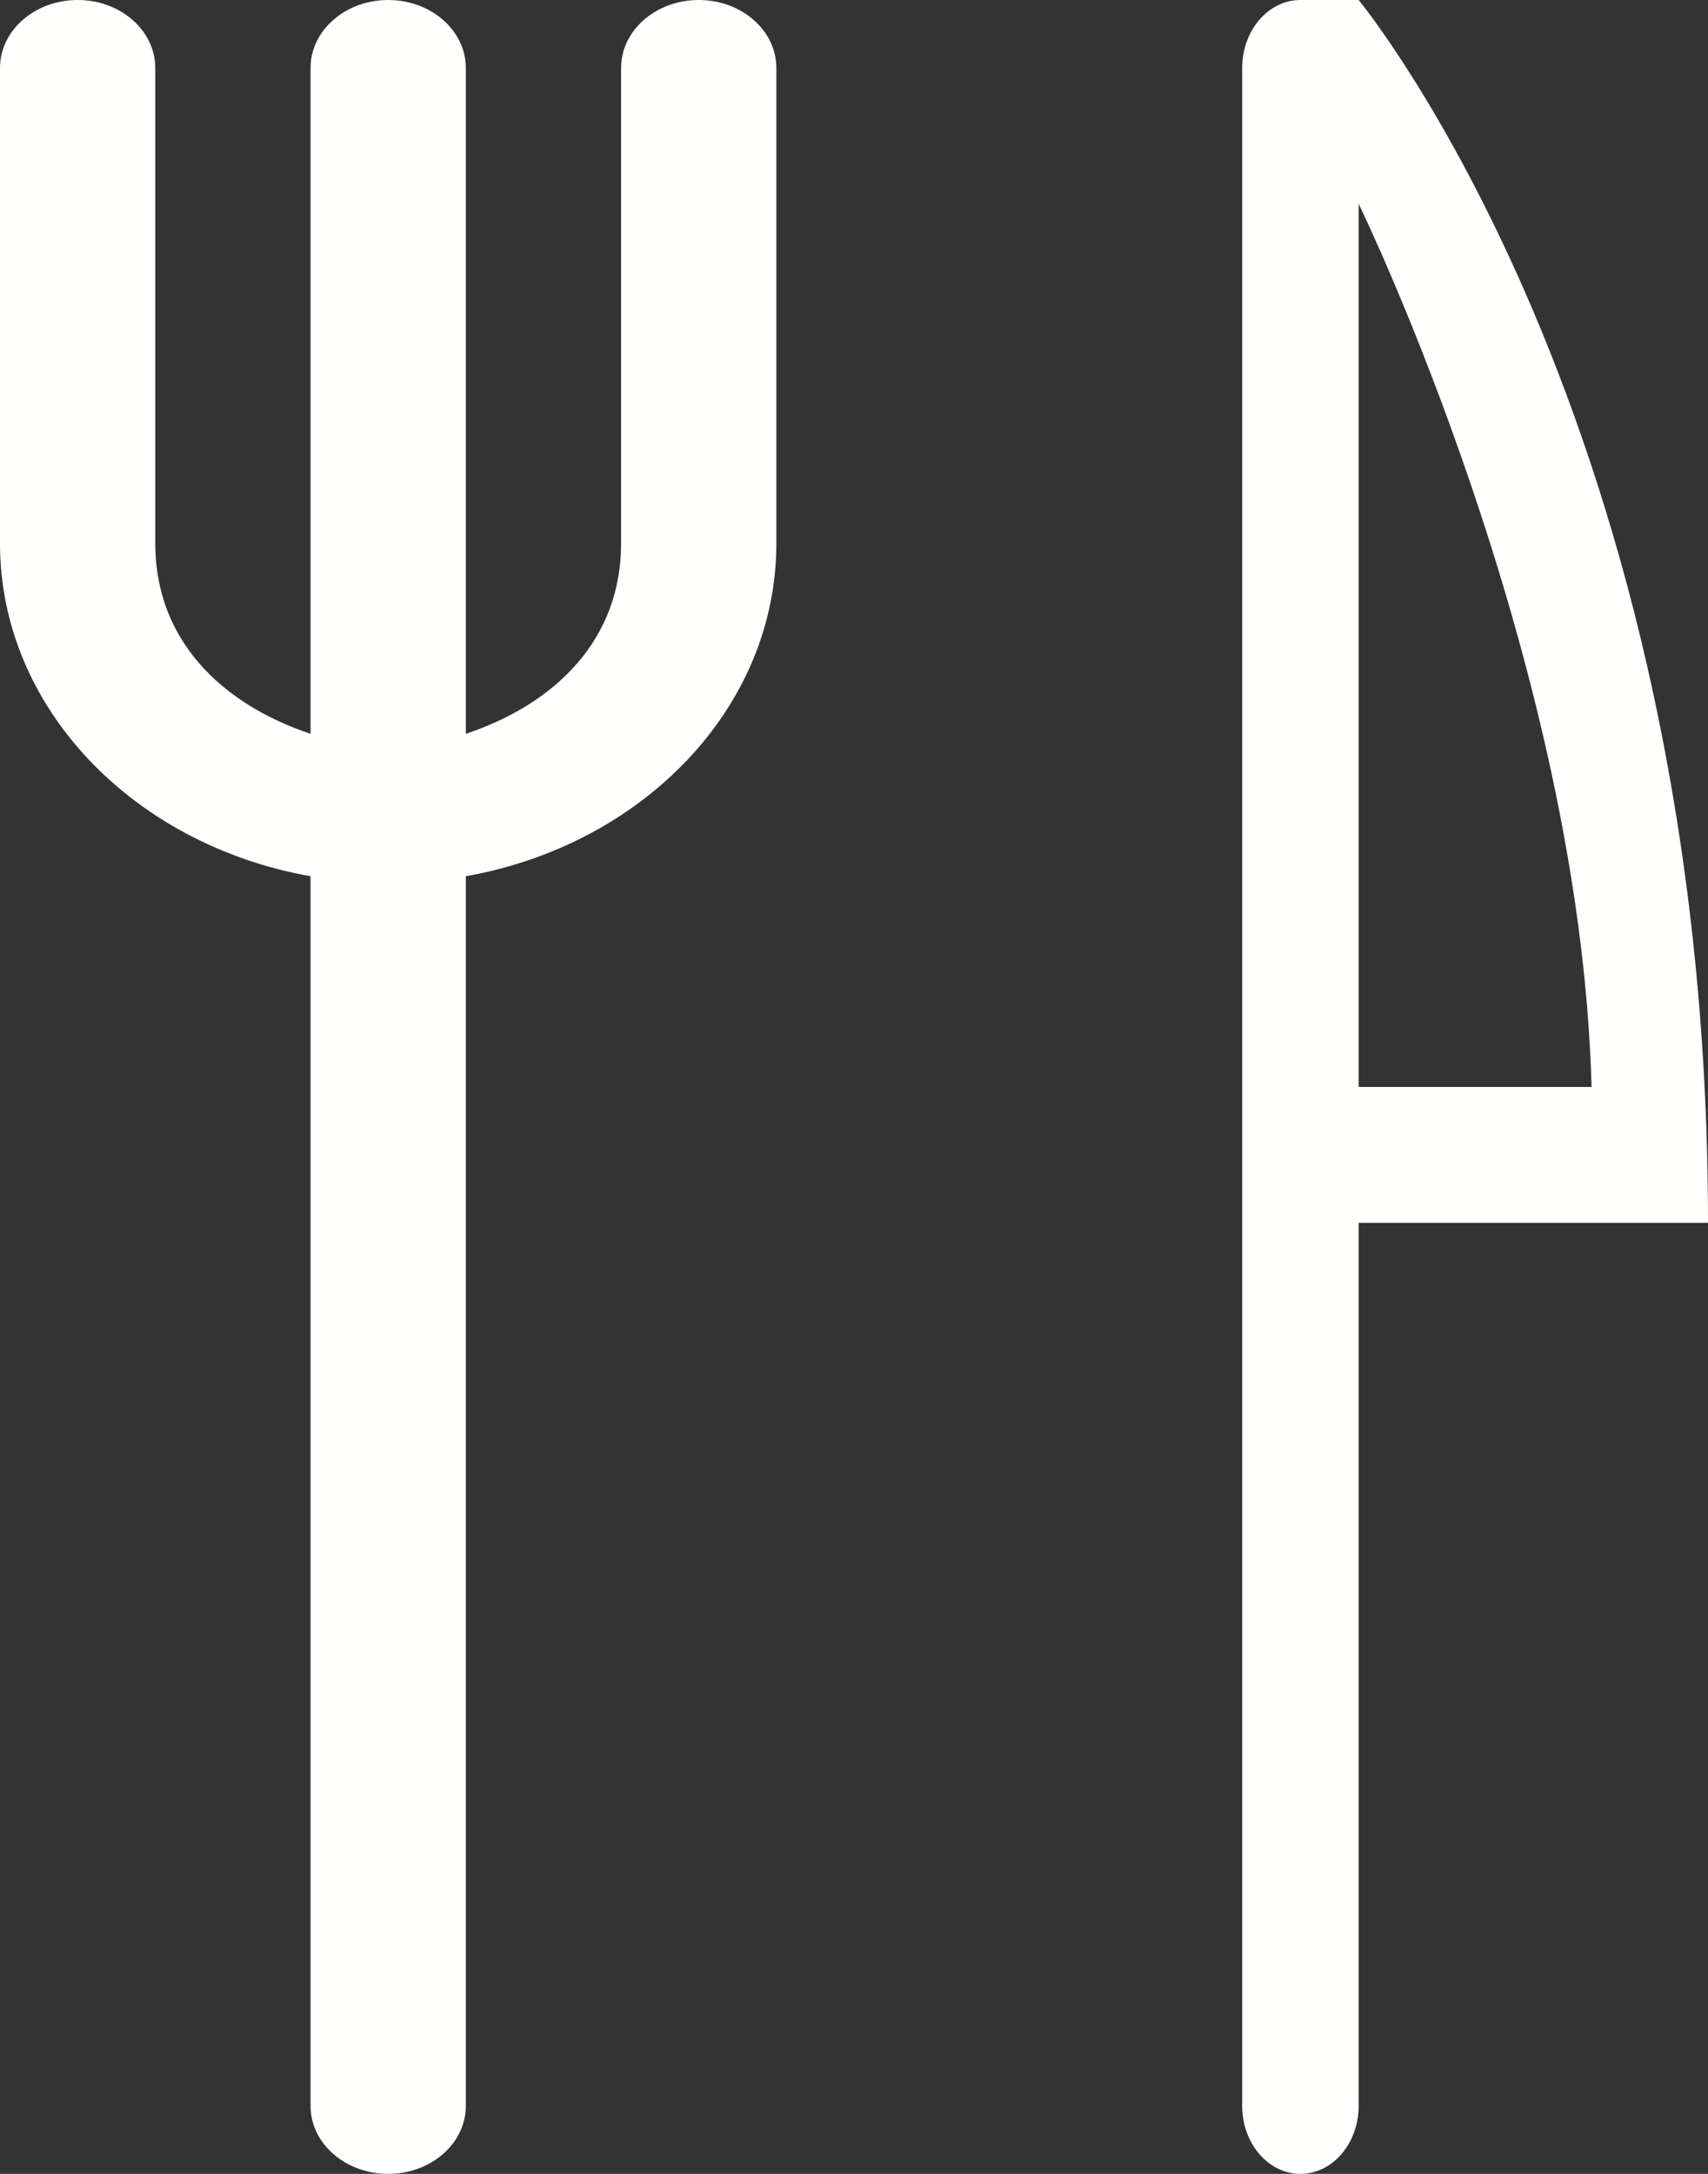 <?xml version="1.0" encoding="UTF-8"?>
<svg width="11px" height="14px" viewBox="0 0 11 14" version="1.1" xmlns="http://www.w3.org/2000/svg" xmlns:xlink="http://www.w3.org/1999/xlink">
    <rect x="0" y="0" width="11" height="14" fill="#333333" stroke="none"/>
    <!-- Generator: Sketch 46.2 (44496) - http://www.bohemiancoding.com/sketch -->
    <title>Group 2</title>
    <desc>Created with Sketch.</desc>
    <defs></defs>
    <g id="design" stroke="none" stroke-width="1" fill="none" fill-rule="evenodd">
        <g id="1.1_식단다이어리_food" transform="translate(-182, -141)" fill="#FFFFFE">
            <g id="Group-2" transform="translate(182, 141)">
                <path d="M8.75,1.312 C8.75,1.312 10.178,4.241 10.25,7 L8.75,7 L8.75,1.312 L8.75,1.312 Z M8.75,0 L8.375,0 C8.168,0 8,0.196 8,0.438 L8,13.562 C8,13.804 8.168,14 8.375,14 C8.582,14 8.75,13.804 8.75,13.562 L8.75,7.875 L11,7.875 C11,2.721 8.75,0 8.75,0 L8.75,0 Z" id="Fill-151"></path>
                <path d="M4.5,0 C4.224,0 4,0.196 4,0.438 L4,3.5 C4,4.116 3.582,4.531 3,4.726 L3,0.438 C3,0.196 2.776,0 2.5,0 C2.224,0 2,0.196 2,0.438 L2,4.726 C1.419,4.531 1,4.116 1,3.5 L1,0.438 C1,0.196 0.776,0 0.5,0 C0.224,0 0,0.196 0,0.438 L0,3.5 C0,4.558 0.859,5.441 2,5.643 L2,13.562 C2,13.804 2.224,14 2.5,14 C2.776,14 3,13.804 3,13.562 L3,5.643 C4.141,5.441 5,4.558 5,3.5 L5,0.438 C5,0.196 4.776,0 4.5,0" id="Fill-152"></path>
            </g>
        </g>
    </g>
</svg>
